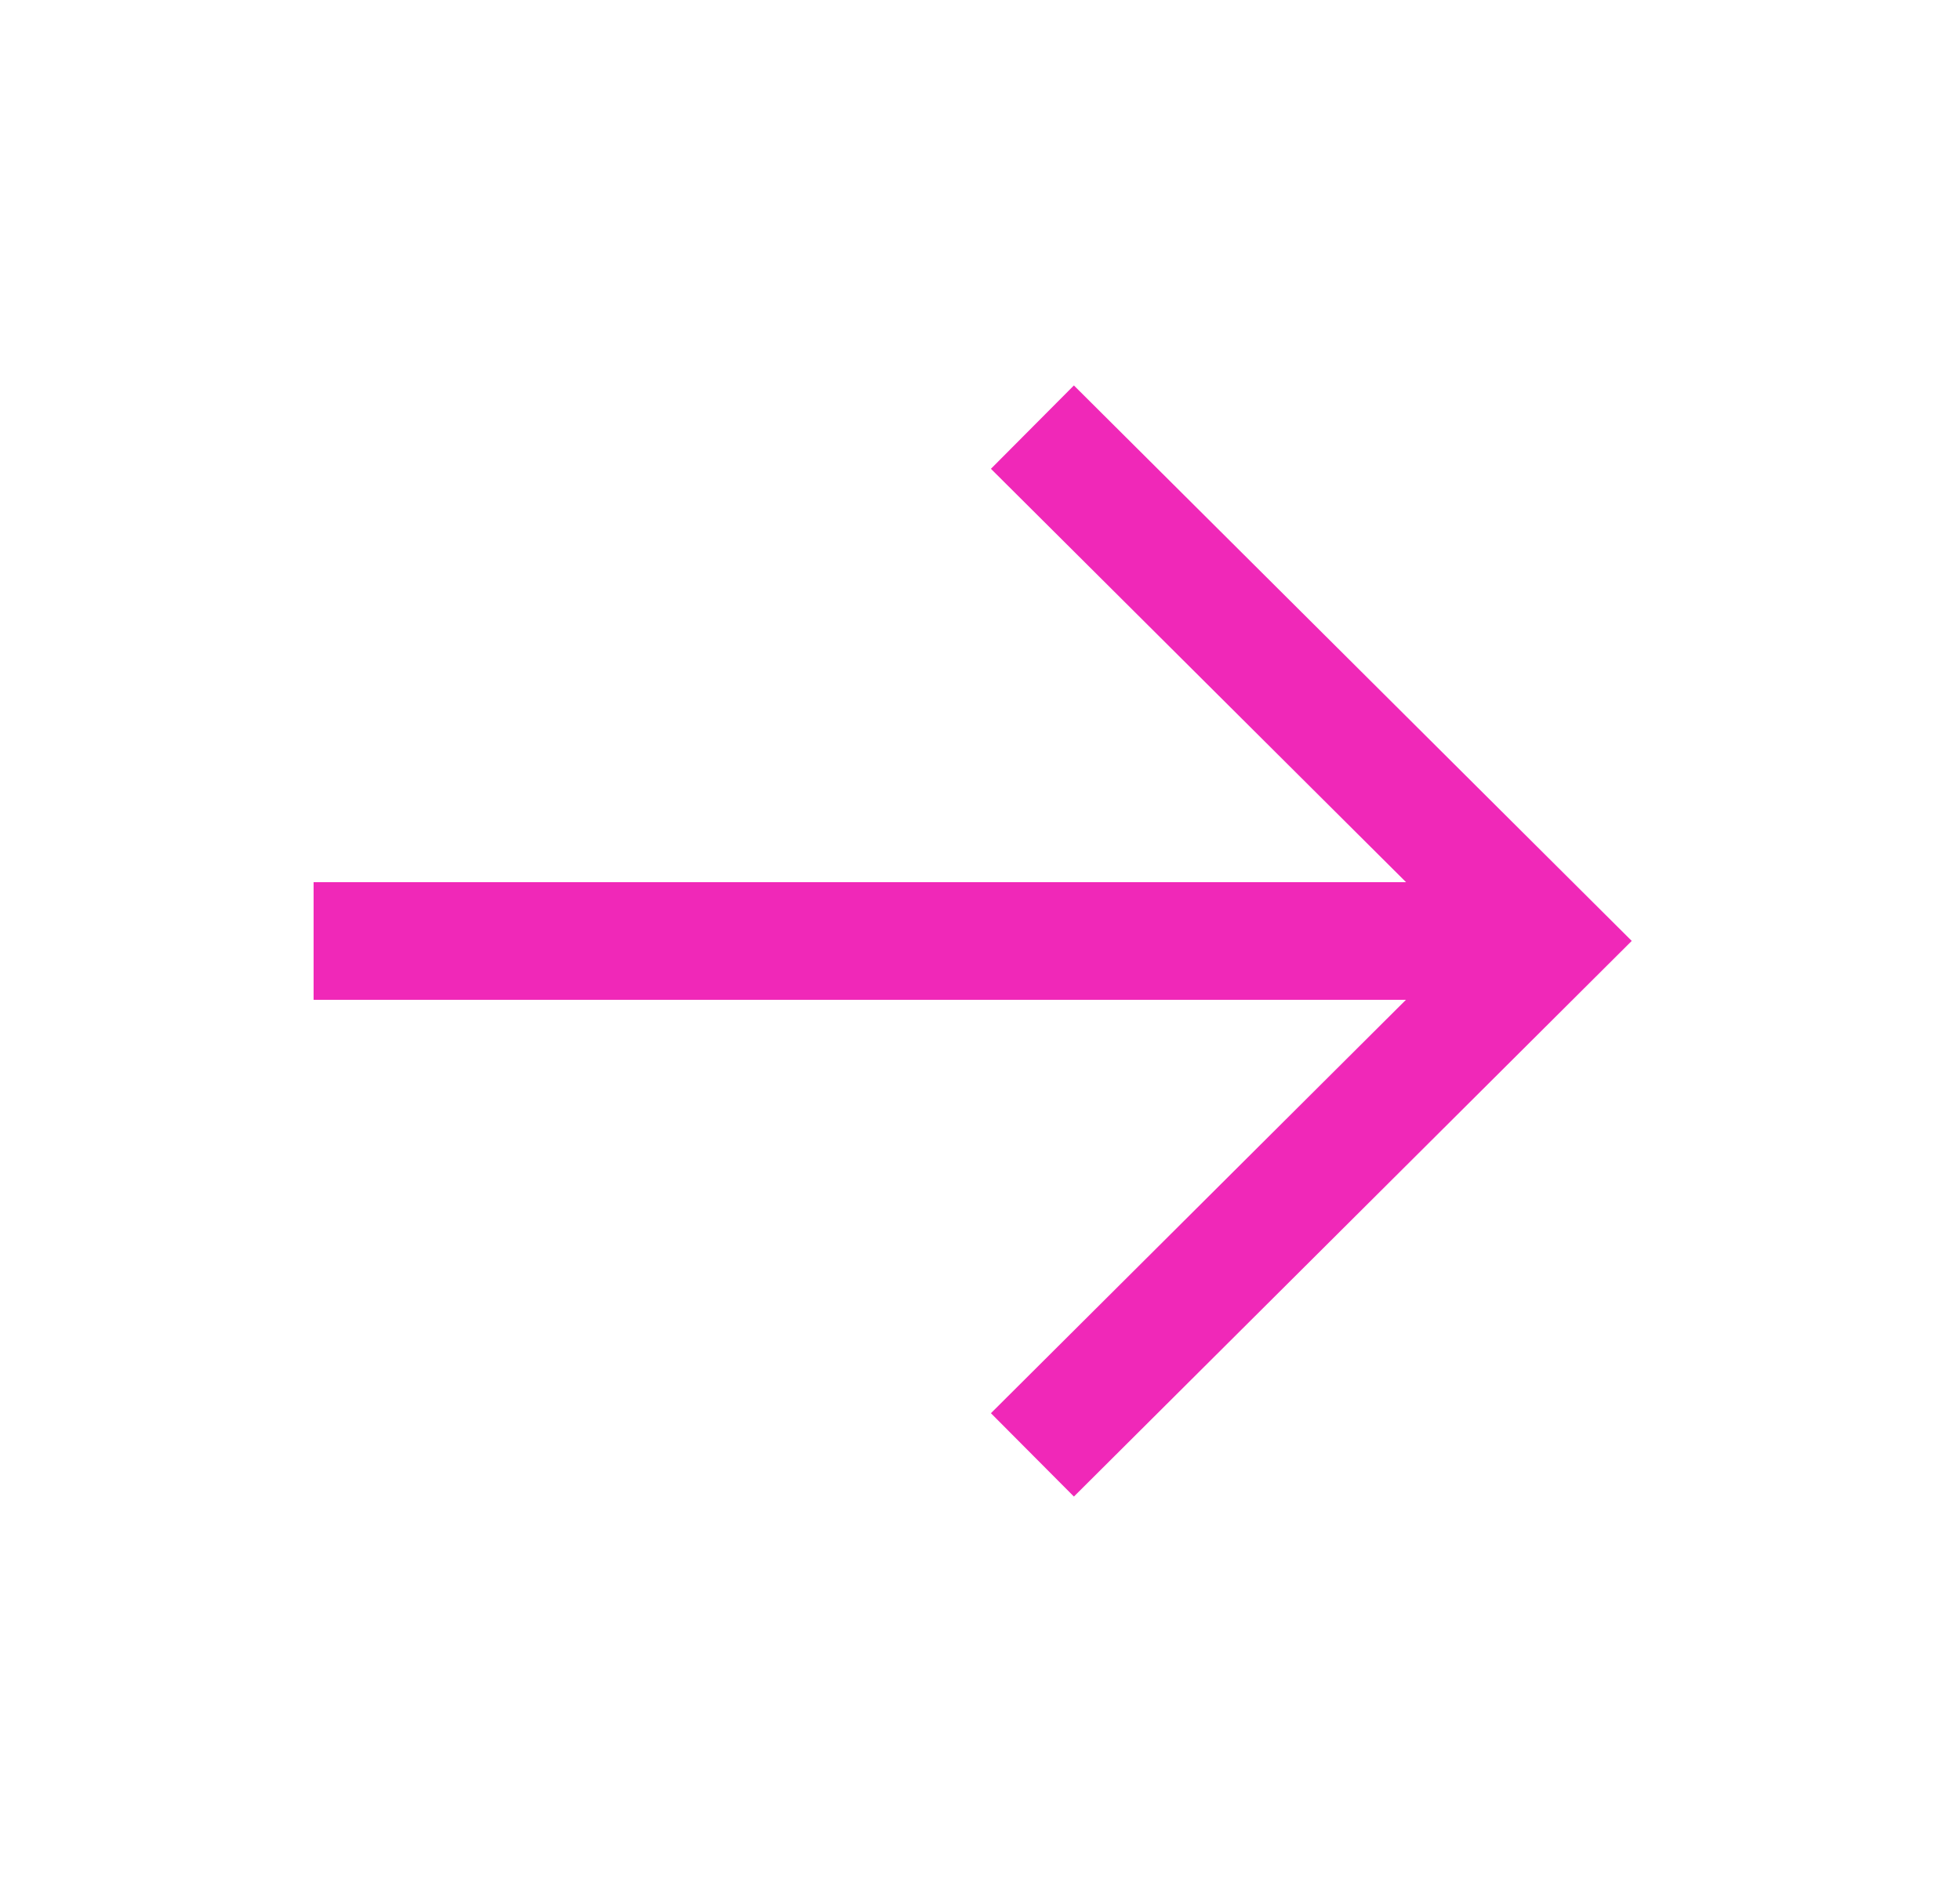 <svg width="25" height="24" viewBox="0 0 25 24" fill="none" xmlns="http://www.w3.org/2000/svg">
<path d="M19.15 12L4.75 12" stroke="#f028b8" stroke-width="1.5" stroke-linecap="square"/>
<path d="M13.7 5.976L19.75 11.999L13.7 18.024" stroke="#f028b8" stroke-width="1.5" stroke-linecap="square"/>
</svg>

